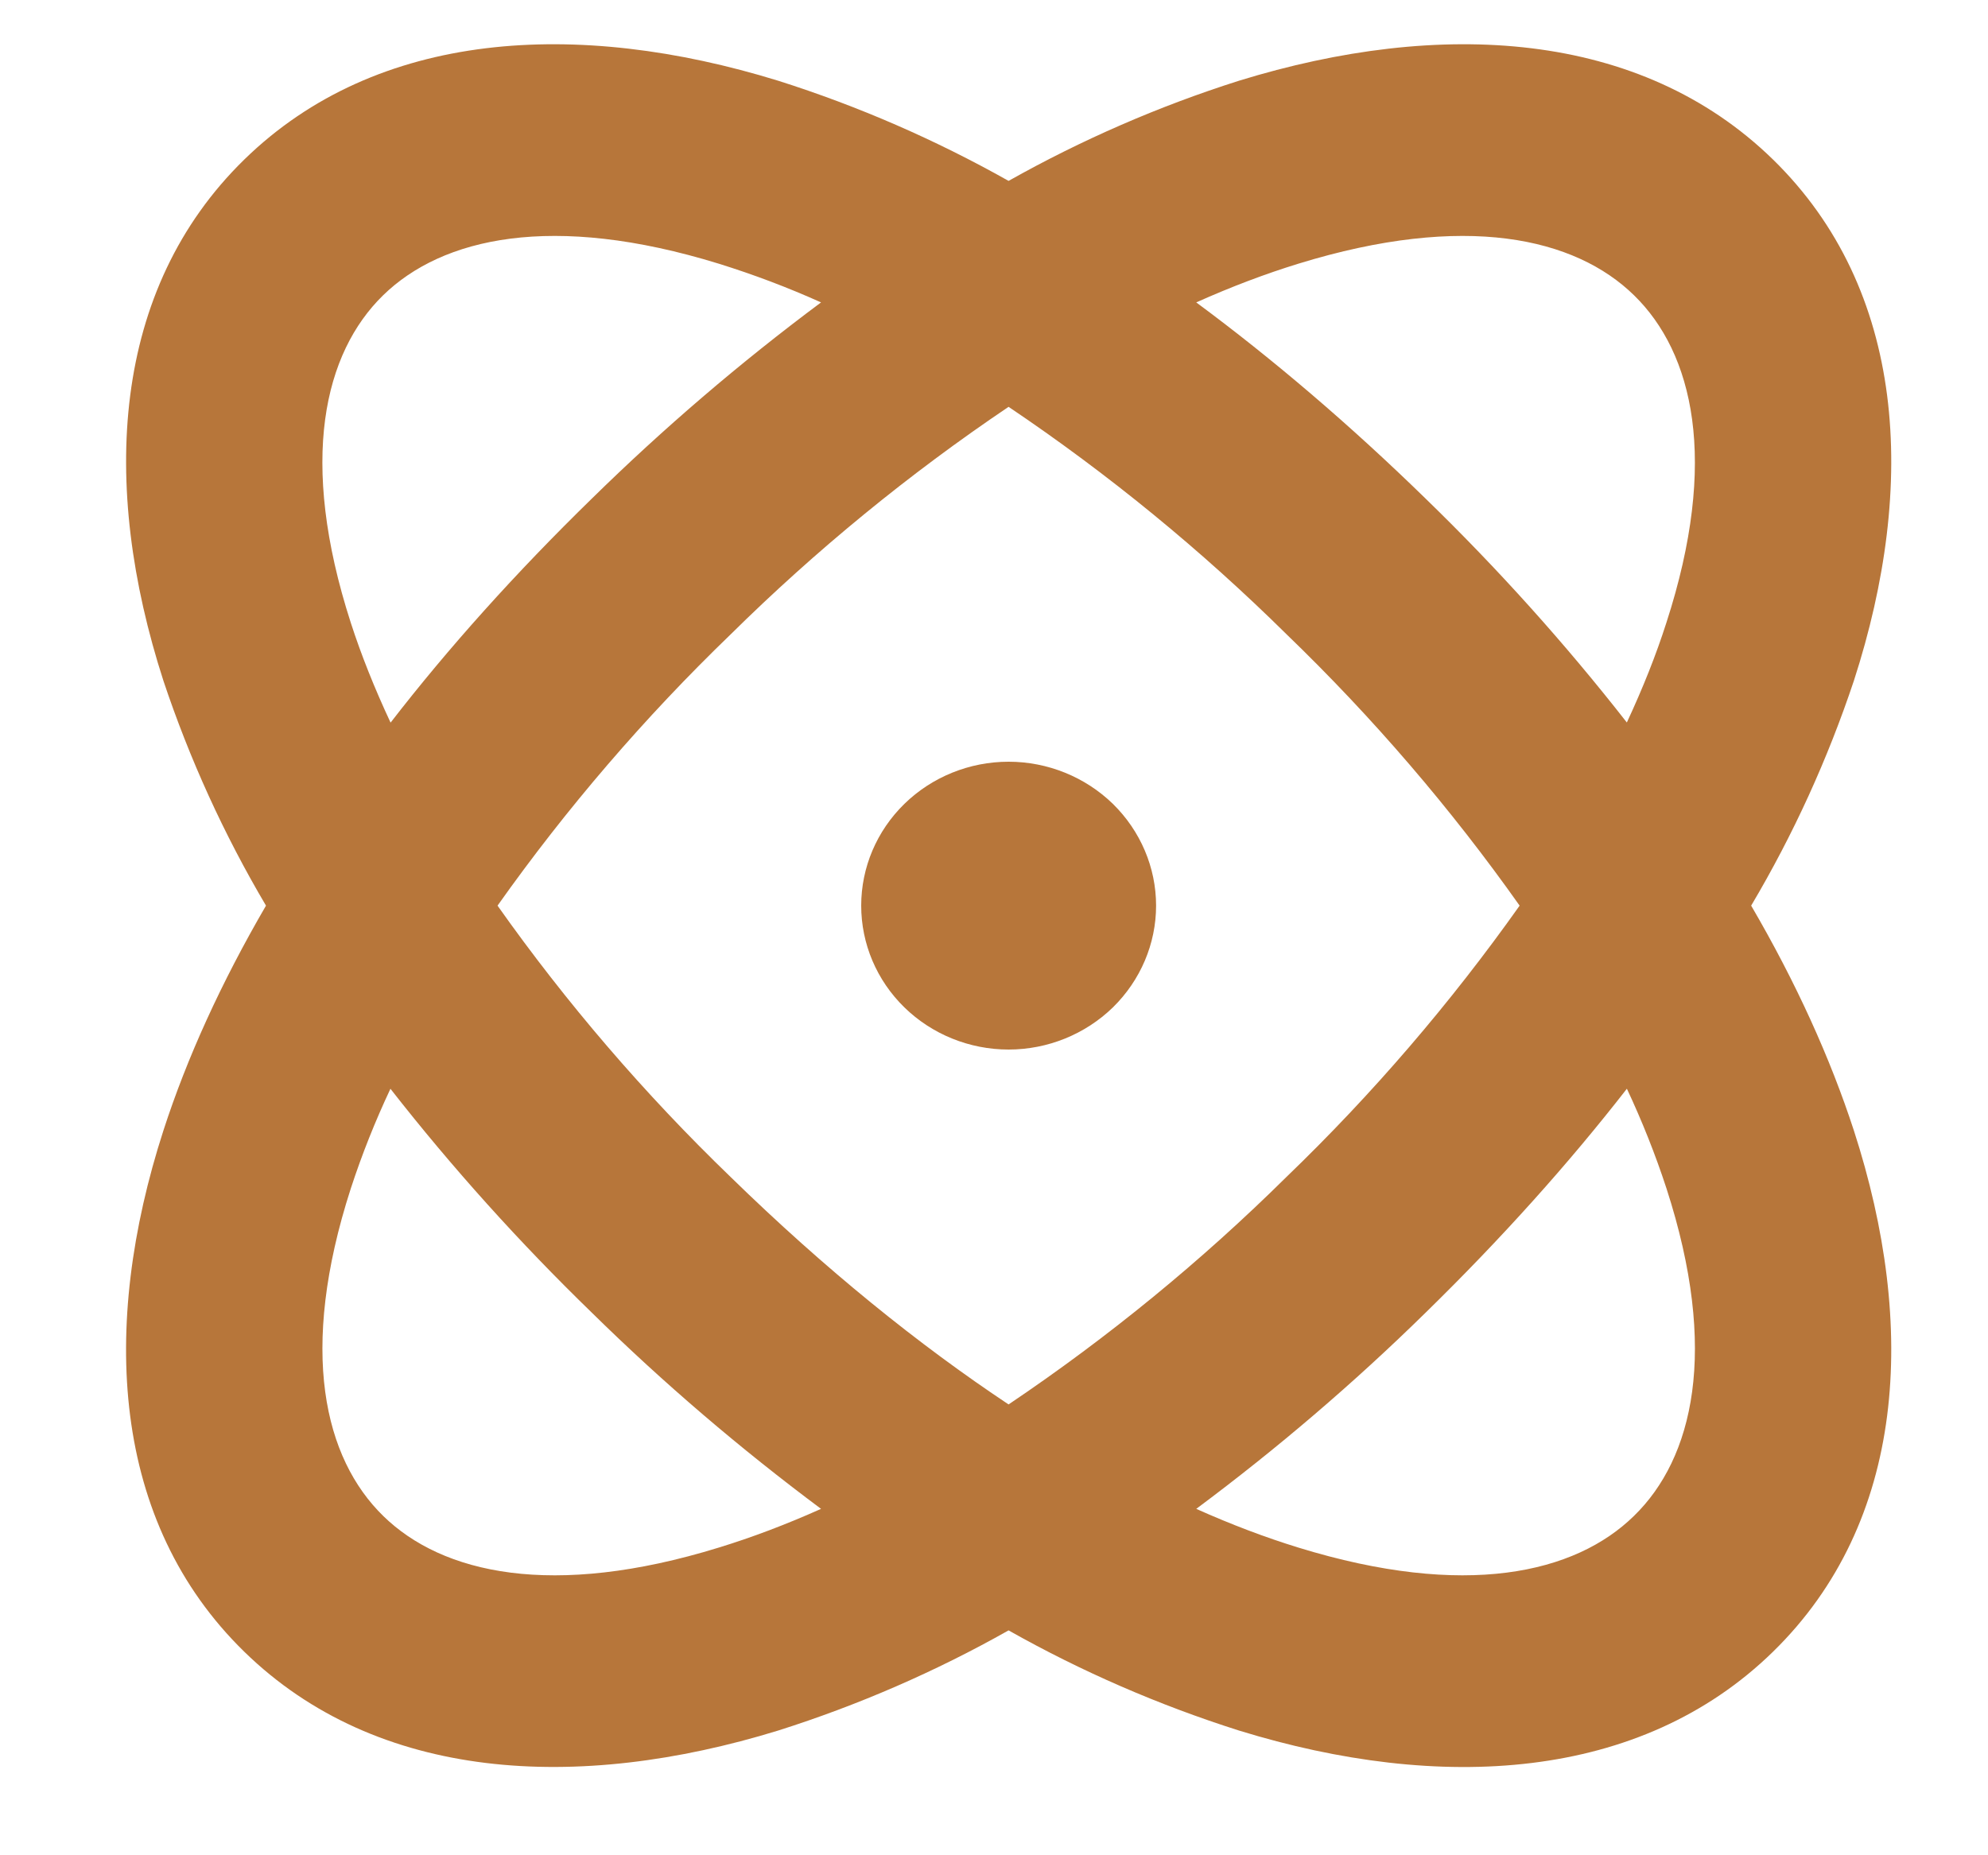 <svg width="15" height="14" viewBox="0 0 15 14" fill="none" xmlns="http://www.w3.org/2000/svg">
<path fill-rule="evenodd" clip-rule="evenodd" d="M5.871 0.609C6.477 0.801 7.059 1.055 7.61 1.365C8.161 1.055 8.744 0.801 9.349 0.609C10.865 0.142 12.375 0.225 13.378 1.204C14.381 2.184 14.467 3.658 13.988 5.137C13.791 5.727 13.532 6.296 13.213 6.834C13.552 7.415 13.81 7.985 13.988 8.531C14.467 10.01 14.381 11.484 13.378 12.464C12.376 13.443 10.864 13.526 9.349 13.059C8.744 12.867 8.161 12.614 7.61 12.303C7.059 12.614 6.477 12.867 5.871 13.059C4.356 13.525 2.846 13.443 1.843 12.464C0.839 11.484 0.755 10.01 1.233 8.531C1.41 7.984 1.669 7.415 2.007 6.834C1.689 6.296 1.43 5.727 1.233 5.137C0.755 3.657 0.84 2.184 1.843 1.204C2.846 0.225 4.356 0.142 5.871 0.609ZM12.275 8.216C11.837 8.779 11.33 9.345 10.757 9.905C10.215 10.437 9.637 10.931 9.026 11.386C9.292 11.505 9.549 11.602 9.796 11.678C11.056 12.066 11.885 11.874 12.329 11.439C12.774 11.006 12.972 10.196 12.574 8.968C12.49 8.711 12.39 8.46 12.275 8.215V8.216ZM2.946 8.216C2.831 8.46 2.731 8.711 2.647 8.968C2.25 10.197 2.447 11.006 2.892 11.44C3.336 11.874 4.166 12.066 5.424 11.678C5.672 11.602 5.929 11.505 6.195 11.386C5.585 10.931 5.006 10.437 4.465 9.905C3.92 9.376 3.412 8.812 2.946 8.216ZM7.61 3.07C6.858 3.577 6.156 4.152 5.513 4.787C4.863 5.414 4.274 6.1 3.754 6.834C4.273 7.568 4.862 8.254 5.512 8.881C6.226 9.578 6.933 10.148 7.61 10.598C8.363 10.091 9.065 9.516 9.707 8.881C10.358 8.254 10.946 7.568 11.466 6.834C10.947 6.1 10.358 5.414 9.708 4.787C9.065 4.152 8.363 3.577 7.61 3.07ZM7.61 5.748C7.905 5.748 8.188 5.863 8.397 6.066C8.605 6.27 8.723 6.546 8.723 6.834C8.723 7.122 8.605 7.398 8.397 7.602C8.188 7.805 7.905 7.92 7.61 7.92C7.315 7.92 7.032 7.805 6.824 7.602C6.615 7.398 6.498 7.122 6.498 6.834C6.498 6.546 6.615 6.27 6.824 6.066C7.032 5.863 7.315 5.748 7.61 5.748ZM2.891 2.228C2.446 2.662 2.25 3.471 2.647 4.7C2.725 4.941 2.825 5.192 2.947 5.453C3.384 4.888 3.891 4.323 4.465 3.763C5.006 3.232 5.584 2.737 6.195 2.282C5.944 2.169 5.687 2.072 5.424 1.99C4.166 1.602 3.336 1.794 2.891 2.228ZM9.796 1.99C9.549 2.066 9.292 2.163 9.026 2.282C9.603 2.709 10.183 3.203 10.757 3.763C11.302 4.292 11.809 4.856 12.275 5.452C12.396 5.192 12.496 4.941 12.573 4.7C12.972 3.471 12.774 2.662 12.329 2.228C11.885 1.794 11.056 1.602 9.796 1.99Z" fill="#B7763A"/>
</svg>
